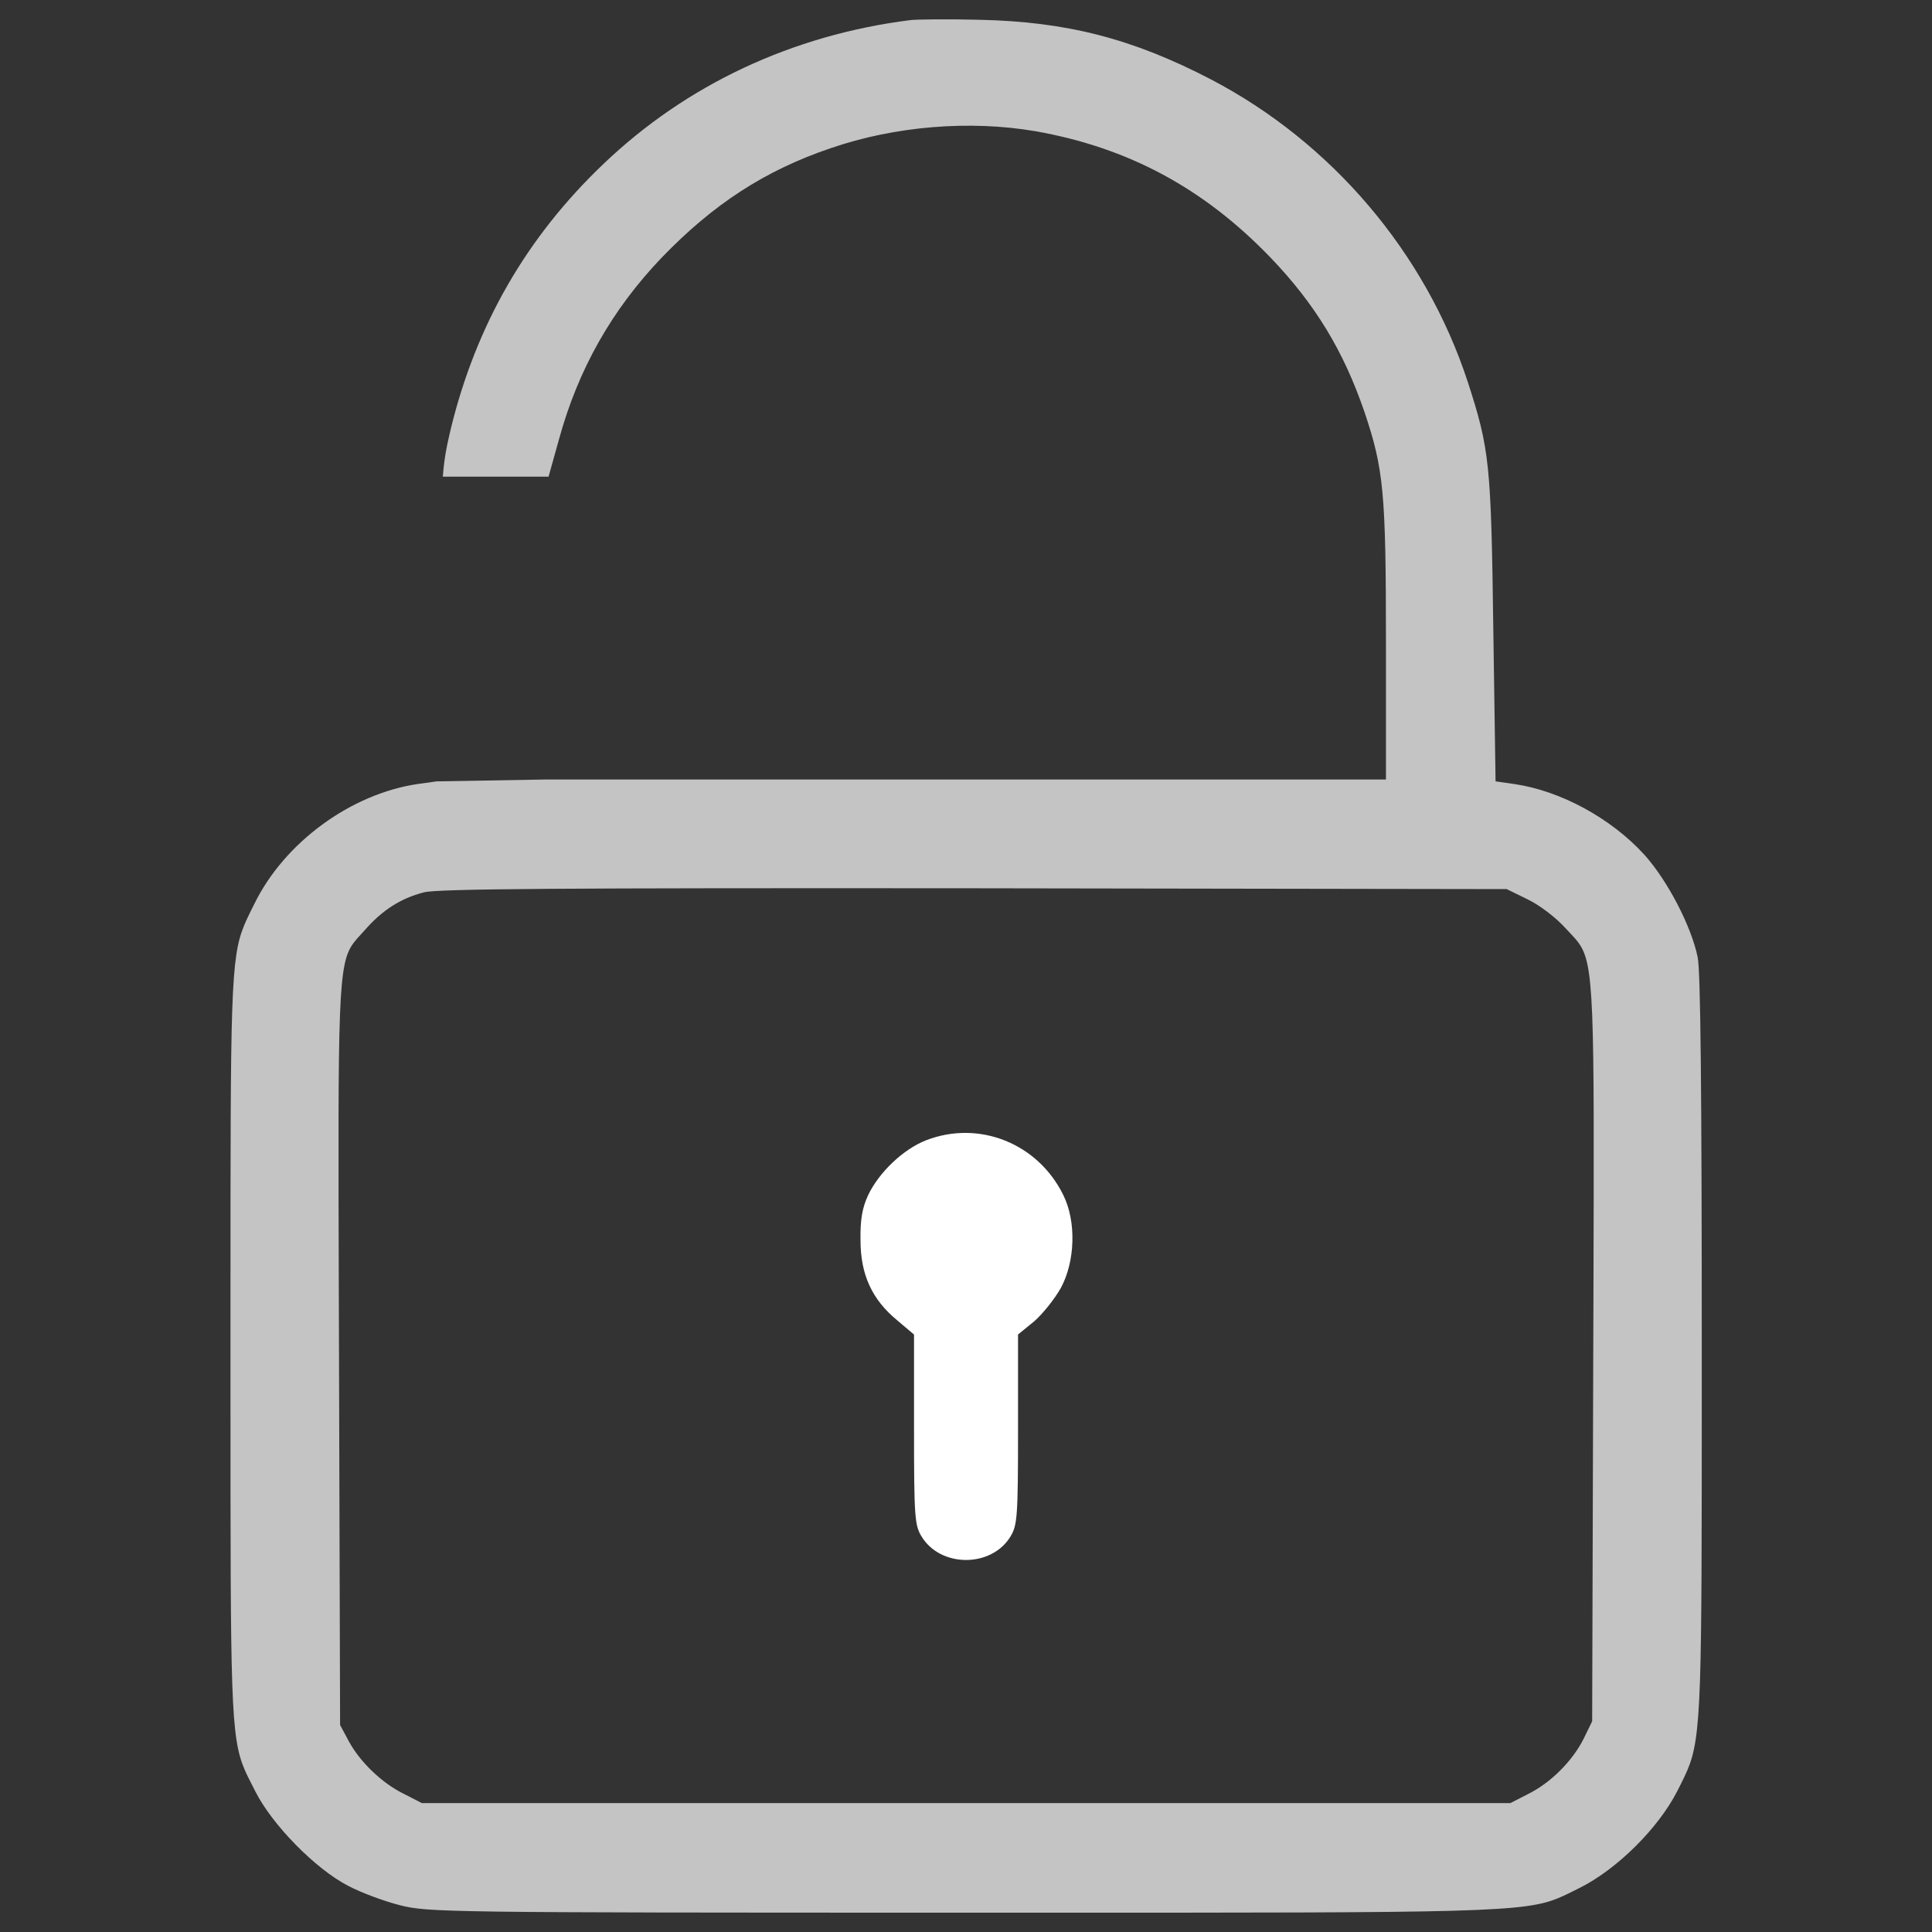 <svg width="30" height="30" viewBox="0 0 30 30" fill="none" xmlns="http://www.w3.org/2000/svg">
<rect x="0" y="0" width="30" height="30" fill="#333333" stroke="none"/>
<path fill-rule="evenodd" clip-rule="evenodd" d="M14.137 0.312C12.302 0.543 10.658 1.316 9.372 2.544C8.172 3.687 7.393 5.048 7 6.658C6.937 6.928 6.9 7.096 6.876 7.402H8.518L8.679 6.825C8.979 5.729 9.504 4.806 10.277 3.998C11.073 3.173 11.875 2.648 12.896 2.302C13.9 1.956 15.06 1.864 16.075 2.037C17.517 2.291 18.688 2.919 19.727 3.998C20.425 4.725 20.863 5.452 21.186 6.393C21.486 7.281 21.521 7.65 21.521 9.975V12.104H14.996H8.477L6.781 12.133L6.493 12.173C5.455 12.323 4.416 13.079 3.949 14.037C3.932 14.07 3.917 14.101 3.902 14.13C3.861 14.215 3.824 14.289 3.793 14.365C3.579 14.877 3.579 15.479 3.579 20.14C3.579 20.388 3.579 20.648 3.579 20.919C3.579 21.185 3.579 21.44 3.579 21.683C3.579 26.358 3.579 26.967 3.799 27.48C3.832 27.557 3.87 27.631 3.914 27.717C3.93 27.749 3.948 27.783 3.966 27.819C4.225 28.332 4.894 29.019 5.408 29.284C5.604 29.388 5.962 29.521 6.21 29.584C6.643 29.694 6.879 29.7 14.967 29.7C15.354 29.7 15.724 29.7 16.077 29.7C23.027 29.701 23.687 29.701 24.238 29.456C24.296 29.431 24.353 29.403 24.415 29.372C24.448 29.355 24.483 29.337 24.521 29.319C25.104 29.031 25.75 28.39 26.044 27.813C26.059 27.784 26.073 27.756 26.087 27.729C26.13 27.643 26.167 27.568 26.2 27.491C26.425 26.964 26.425 26.341 26.425 21.457C26.425 21.284 26.425 21.104 26.425 20.919C26.425 16.991 26.407 15.069 26.361 14.862C26.263 14.383 25.894 13.674 25.536 13.275C25.017 12.704 24.227 12.277 23.511 12.174L23.223 12.133L23.188 9.768C23.154 7.2 23.131 6.976 22.79 5.926C22.133 3.924 20.679 2.211 18.798 1.23C17.587 0.601 16.566 0.336 15.204 0.307C14.731 0.295 14.246 0.3 14.137 0.312ZM24.313 14.417C24.163 14.25 23.915 14.06 23.725 13.967L23.396 13.806L15.117 13.793C8.702 13.788 6.781 13.8 6.579 13.857C6.221 13.95 5.933 14.134 5.662 14.446C5.64 14.471 5.619 14.494 5.599 14.515C5.559 14.558 5.524 14.597 5.493 14.638C5.246 14.965 5.248 15.479 5.261 20.07C5.262 20.369 5.263 20.687 5.264 21.023L5.281 26.786L5.414 27.034C5.587 27.357 5.933 27.692 6.279 27.859L6.55 27.998H15.002H23.454L23.725 27.859C24.077 27.686 24.417 27.346 24.59 27L24.723 26.728L24.74 20.994C24.741 20.676 24.742 20.375 24.743 20.089C24.756 15.493 24.758 14.961 24.501 14.626C24.468 14.582 24.43 14.542 24.387 14.496C24.364 14.472 24.339 14.446 24.313 14.417Z" fill="#C4C4C4"/>
<path d="M14.383 17.705C14.025 17.844 13.645 18.207 13.477 18.565C13.391 18.755 13.356 18.934 13.362 19.257C13.362 19.794 13.541 20.18 13.933 20.503L14.193 20.723V22.199C14.193 23.555 14.204 23.682 14.308 23.855C14.602 24.346 15.399 24.346 15.693 23.855C15.796 23.682 15.808 23.555 15.808 22.199V20.722L16.056 20.52C16.189 20.405 16.374 20.174 16.472 20.001C16.697 19.586 16.714 18.969 16.512 18.559C16.12 17.757 15.208 17.388 14.383 17.705Z" fill="white"/>
</svg>
